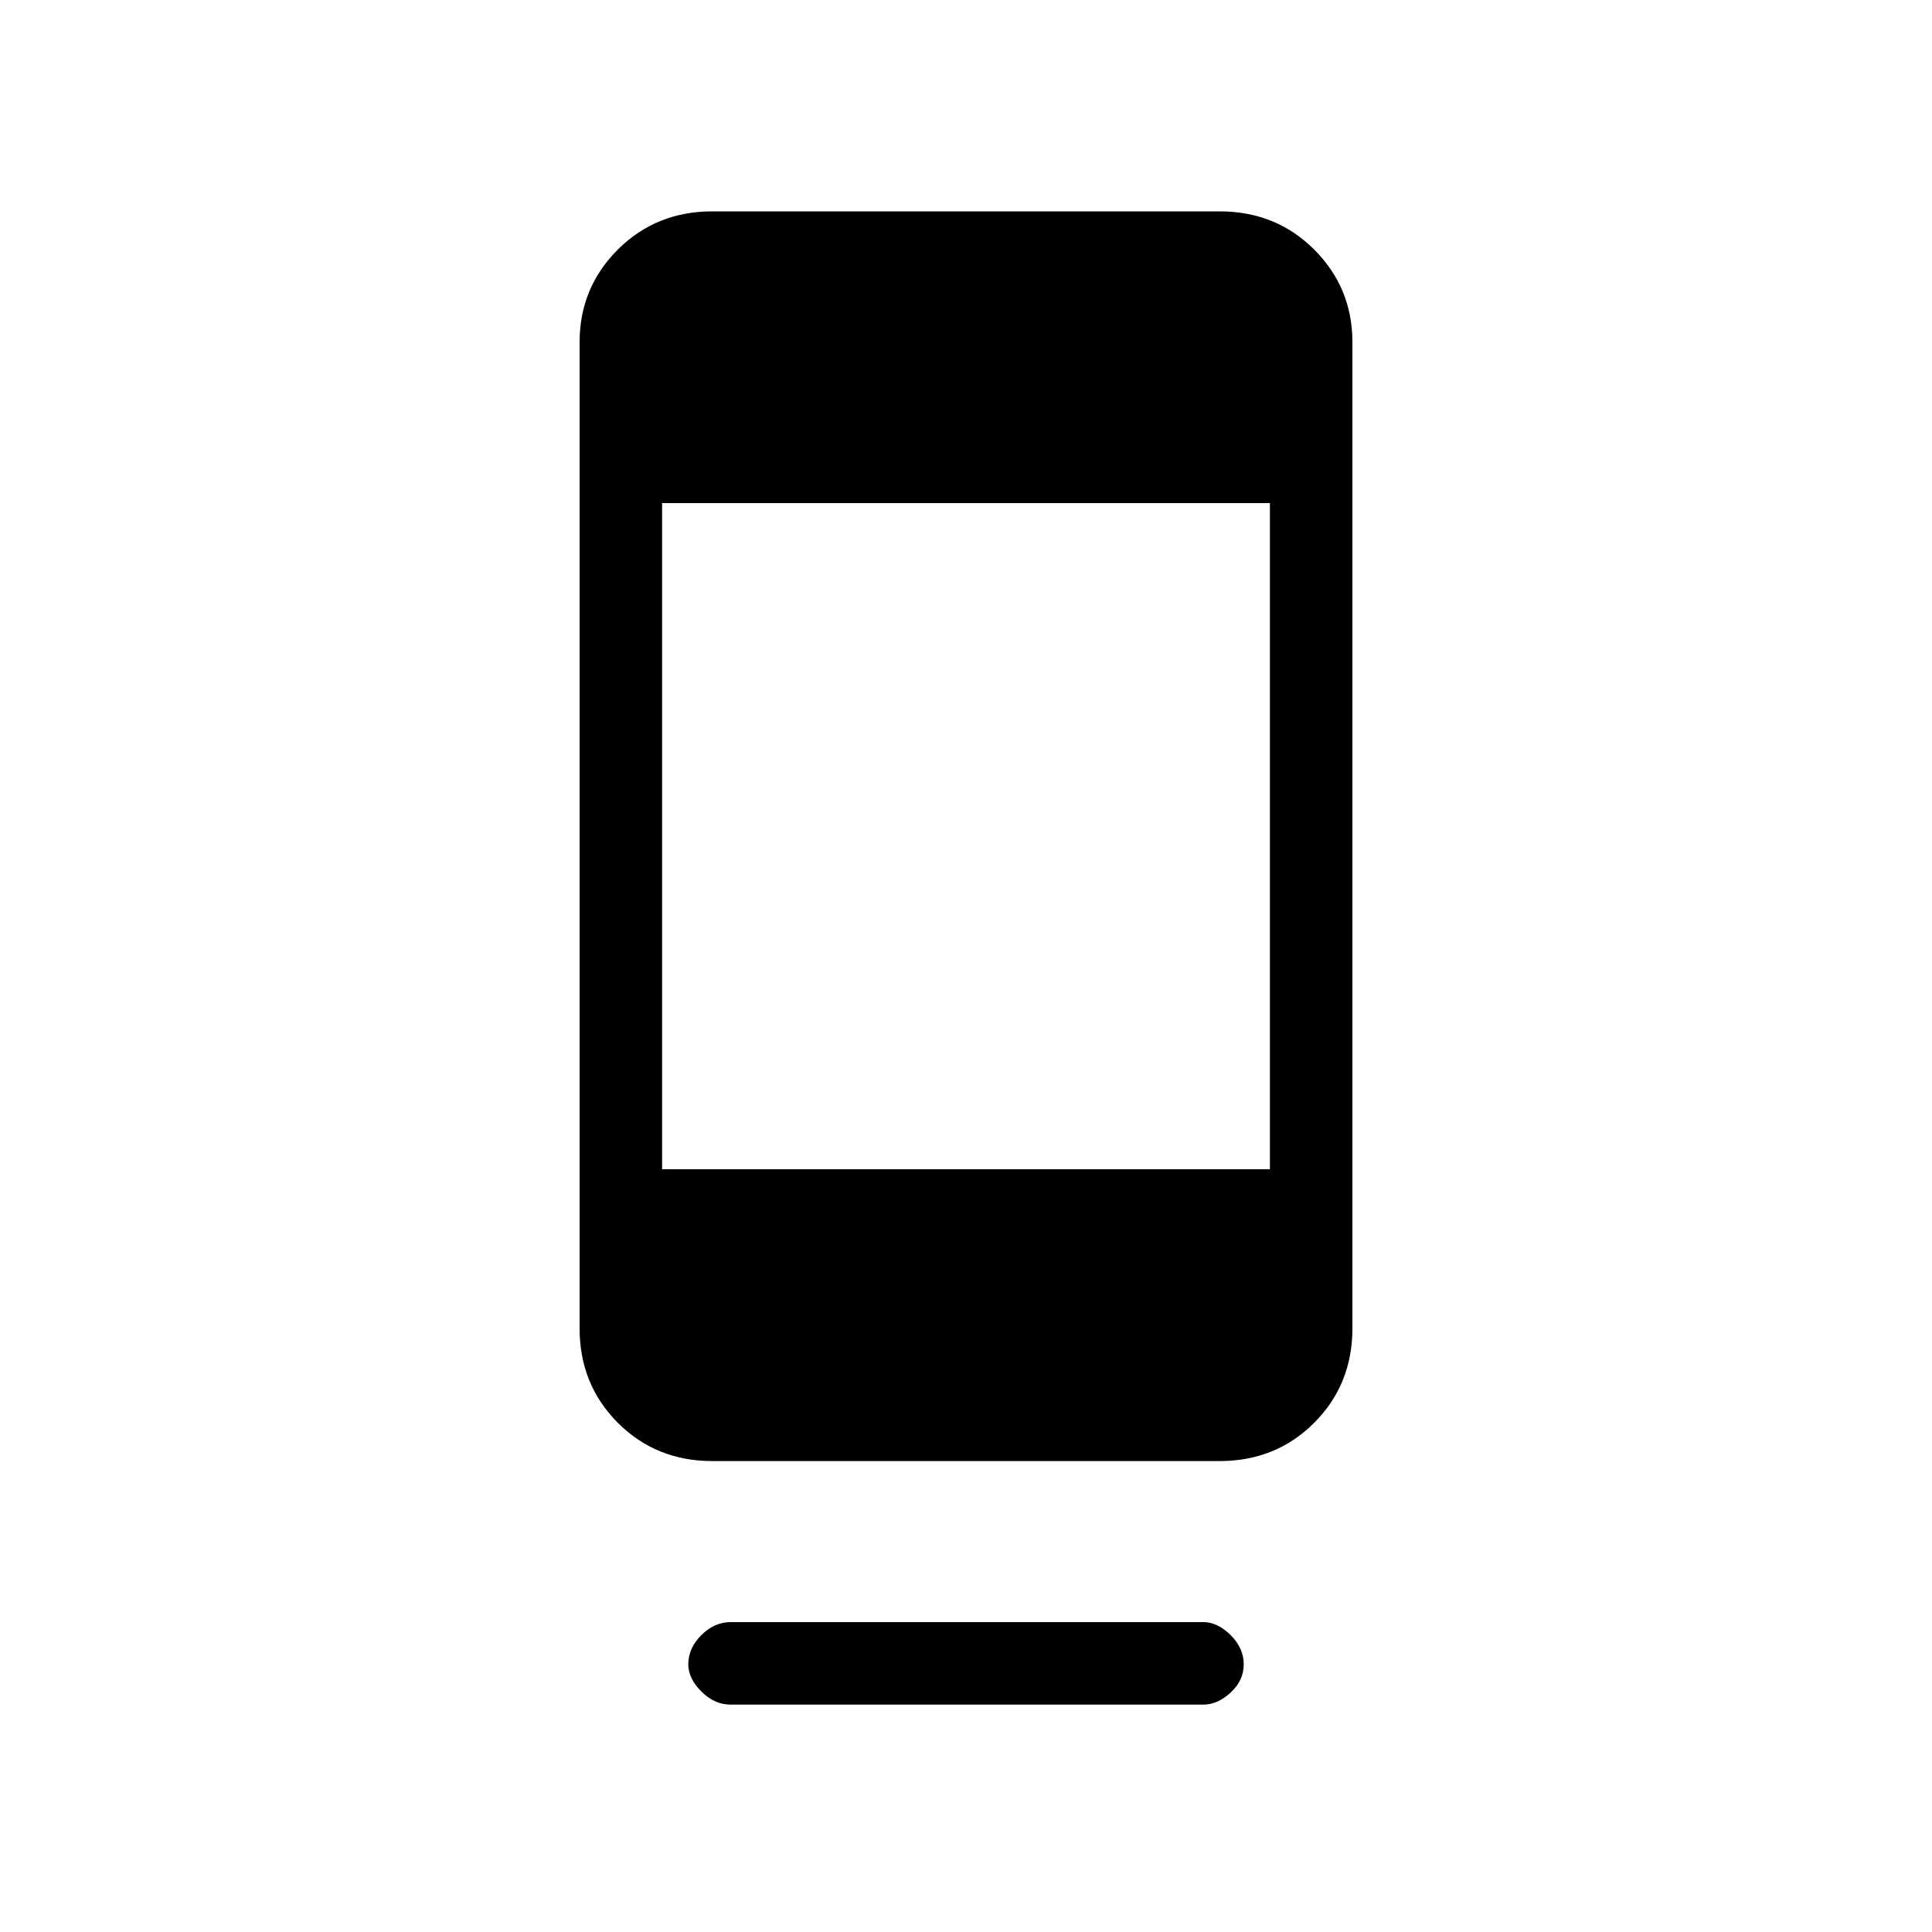 <svg xmlns="http://www.w3.org/2000/svg" height="20" width="20"><path d="M7.562 17.646Q7.396 17.646 7.26 17.51Q7.125 17.375 7.125 17.229Q7.125 17.062 7.26 16.927Q7.396 16.792 7.562 16.792H12.458Q12.604 16.792 12.74 16.927Q12.875 17.062 12.875 17.229Q12.875 17.396 12.74 17.521Q12.604 17.646 12.458 17.646ZM7.375 15.125Q6.792 15.125 6.396 14.729Q6 14.333 6 13.75V3.542Q6 2.979 6.396 2.583Q6.792 2.188 7.375 2.188H12.625Q13.208 2.188 13.604 2.583Q14 2.979 14 3.542V13.75Q14 14.333 13.604 14.729Q13.208 15.125 12.625 15.125ZM6.854 12.104H13.146V5.208H6.854Z"/></svg>